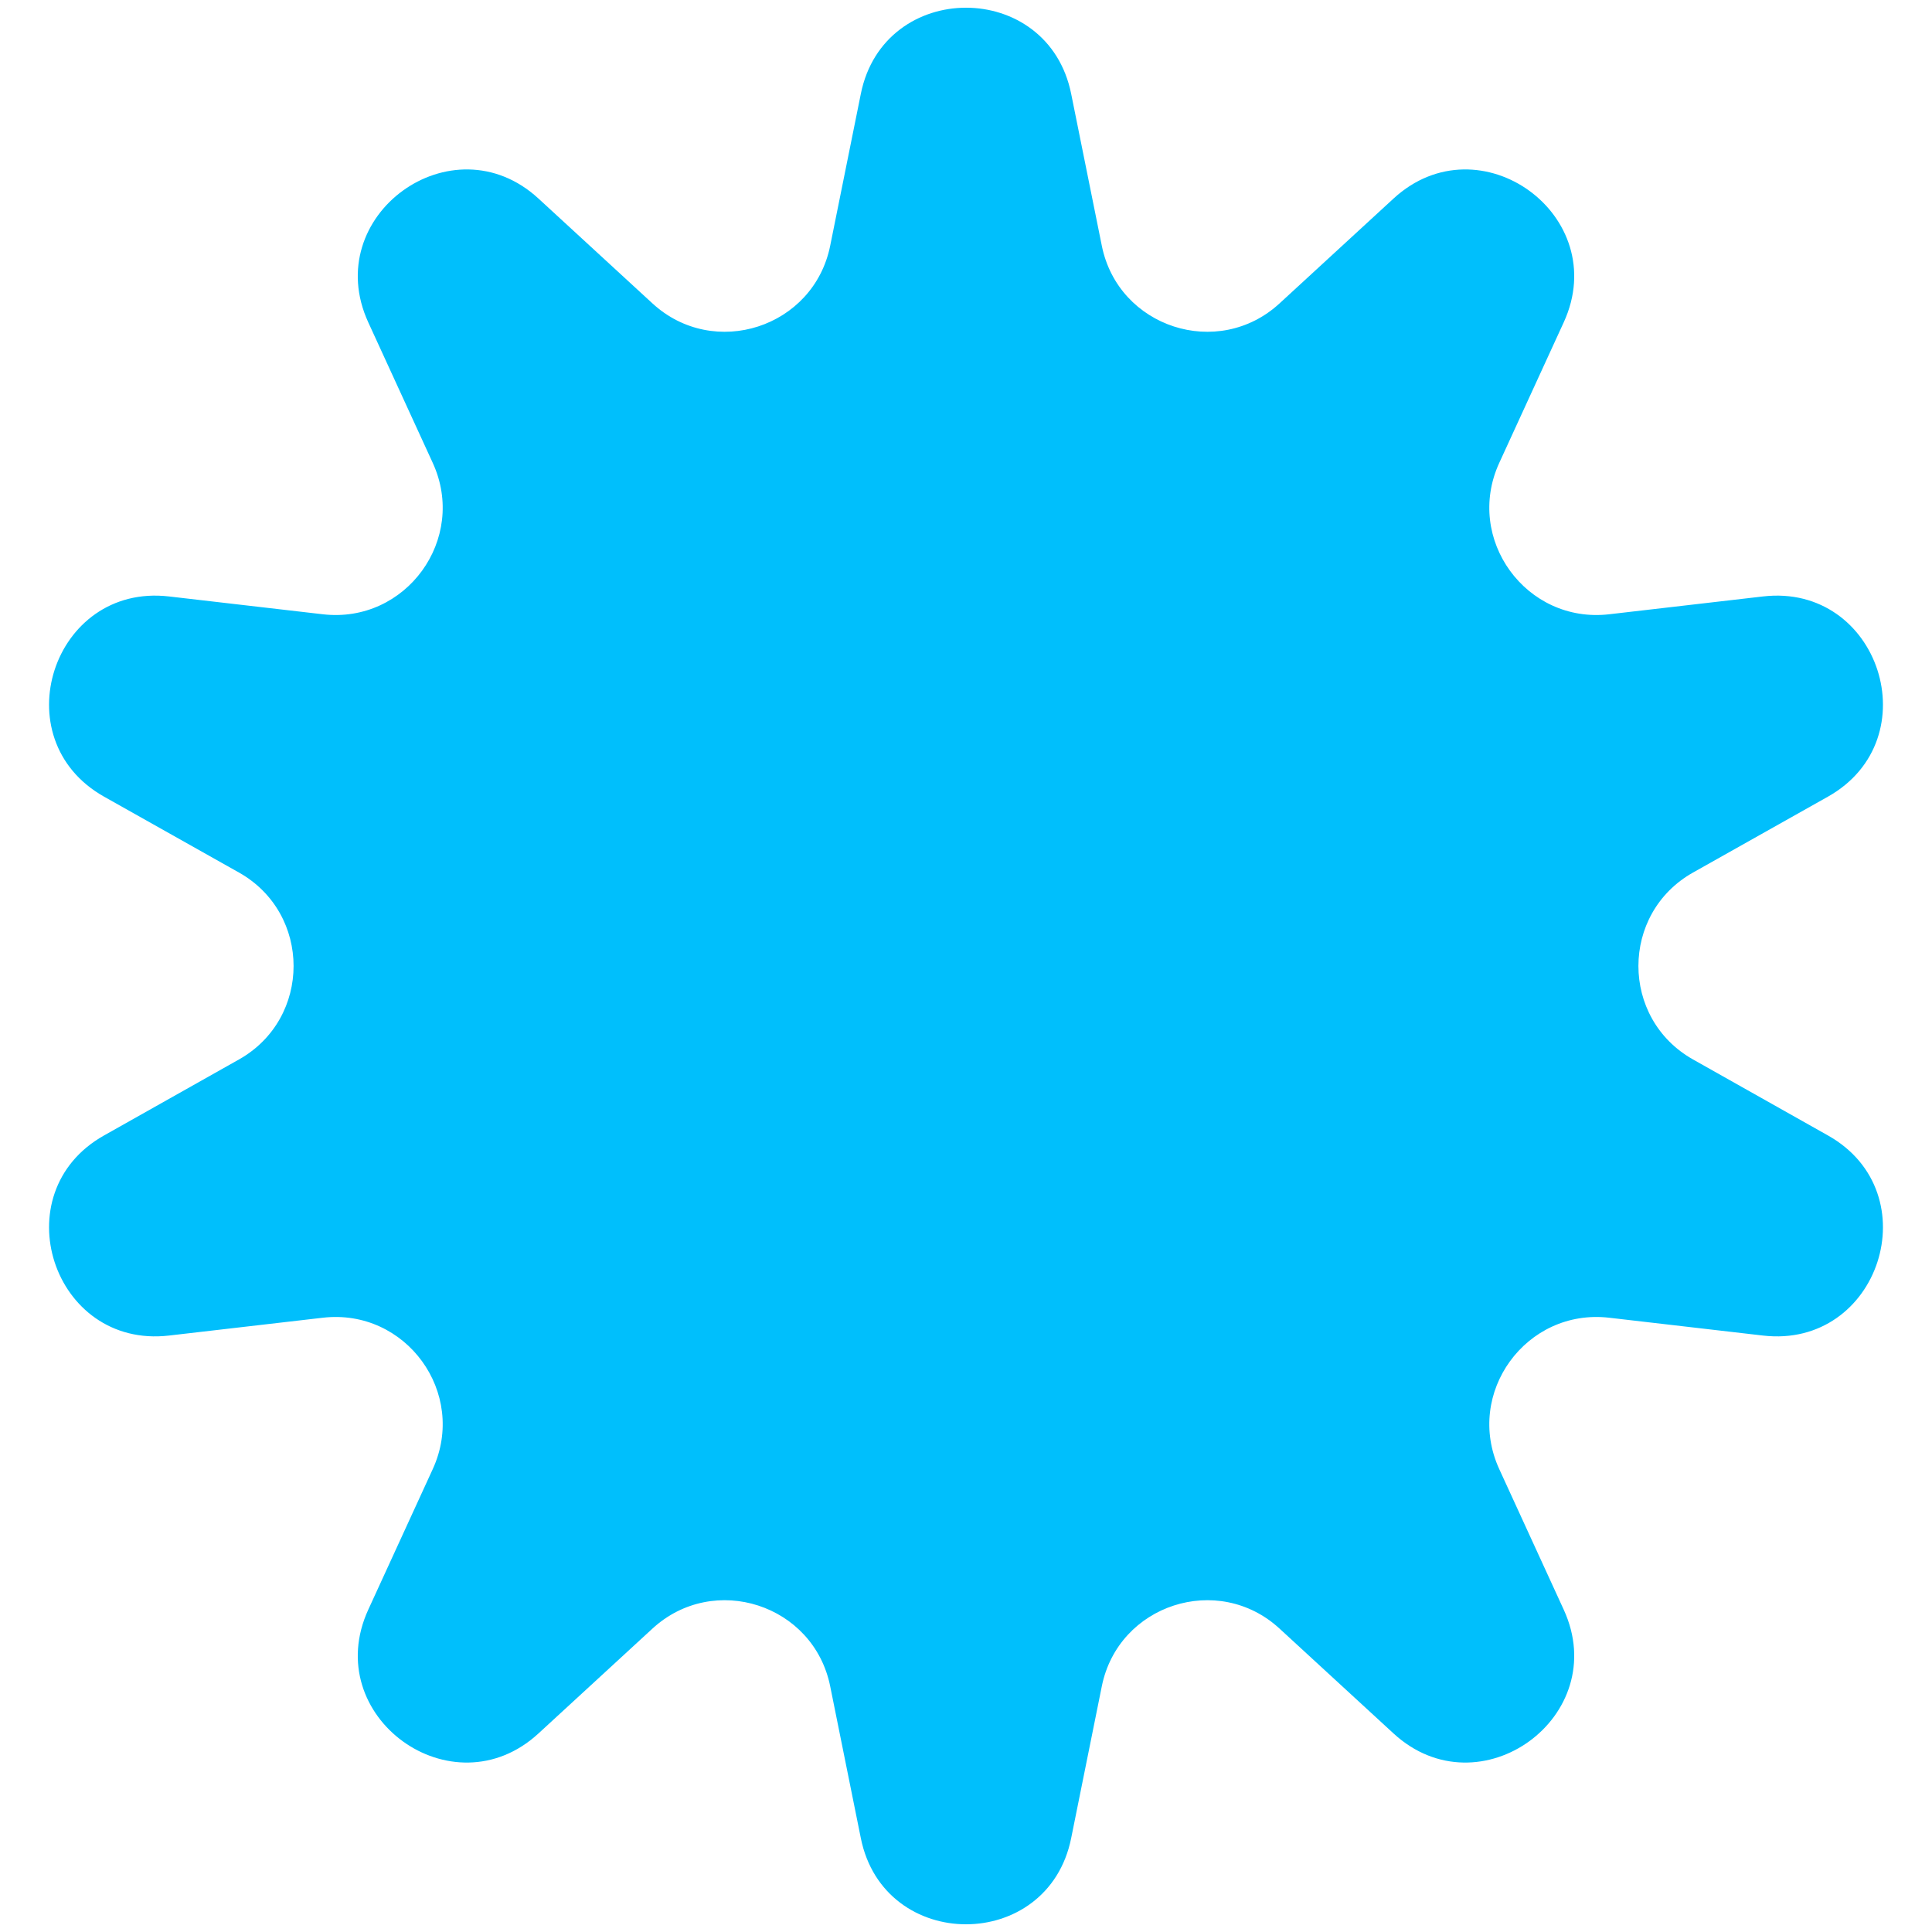<svg width="18" height="18" viewBox="0 0 18 18" fill="none" xmlns="http://www.w3.org/2000/svg">
<path d="M8.02 0.875C8.235 -0.196 9.765 -0.196 9.98 0.875L10.265 2.288C10.418 3.052 11.349 3.354 11.922 2.826L12.983 1.85C13.786 1.111 15.024 2.01 14.569 3.003L13.968 4.313C13.643 5.022 14.219 5.813 14.993 5.723L16.425 5.557C17.509 5.431 17.982 6.886 17.031 7.422L15.774 8.129C15.095 8.511 15.095 9.489 15.774 9.871L17.031 10.579C17.982 11.114 17.509 12.569 16.425 12.443L14.993 12.277C14.219 12.187 13.643 12.978 13.968 13.687L14.569 14.997C15.024 15.99 13.786 16.889 12.983 16.15L11.922 15.174C11.349 14.646 10.418 14.948 10.265 15.712L9.98 17.125C9.765 18.196 8.235 18.196 8.02 17.125L7.735 15.712C7.582 14.948 6.651 14.646 6.078 15.174L5.017 16.15C4.214 16.889 2.976 15.99 3.431 14.997L4.032 13.687C4.357 12.978 3.782 12.187 3.007 12.277L1.575 12.443C0.491 12.569 0.018 11.114 0.969 10.579L2.226 9.871C2.905 9.489 2.905 8.511 2.226 8.129L0.969 7.422C0.018 6.886 0.491 5.431 1.575 5.557L3.007 5.723C3.782 5.813 4.357 5.022 4.032 4.313L3.431 3.003C2.976 2.01 4.214 1.111 5.017 1.85L6.078 2.826C6.651 3.354 7.582 3.052 7.735 2.288L8.02 0.875Z" fill="#00BFFC"/>
</svg>

